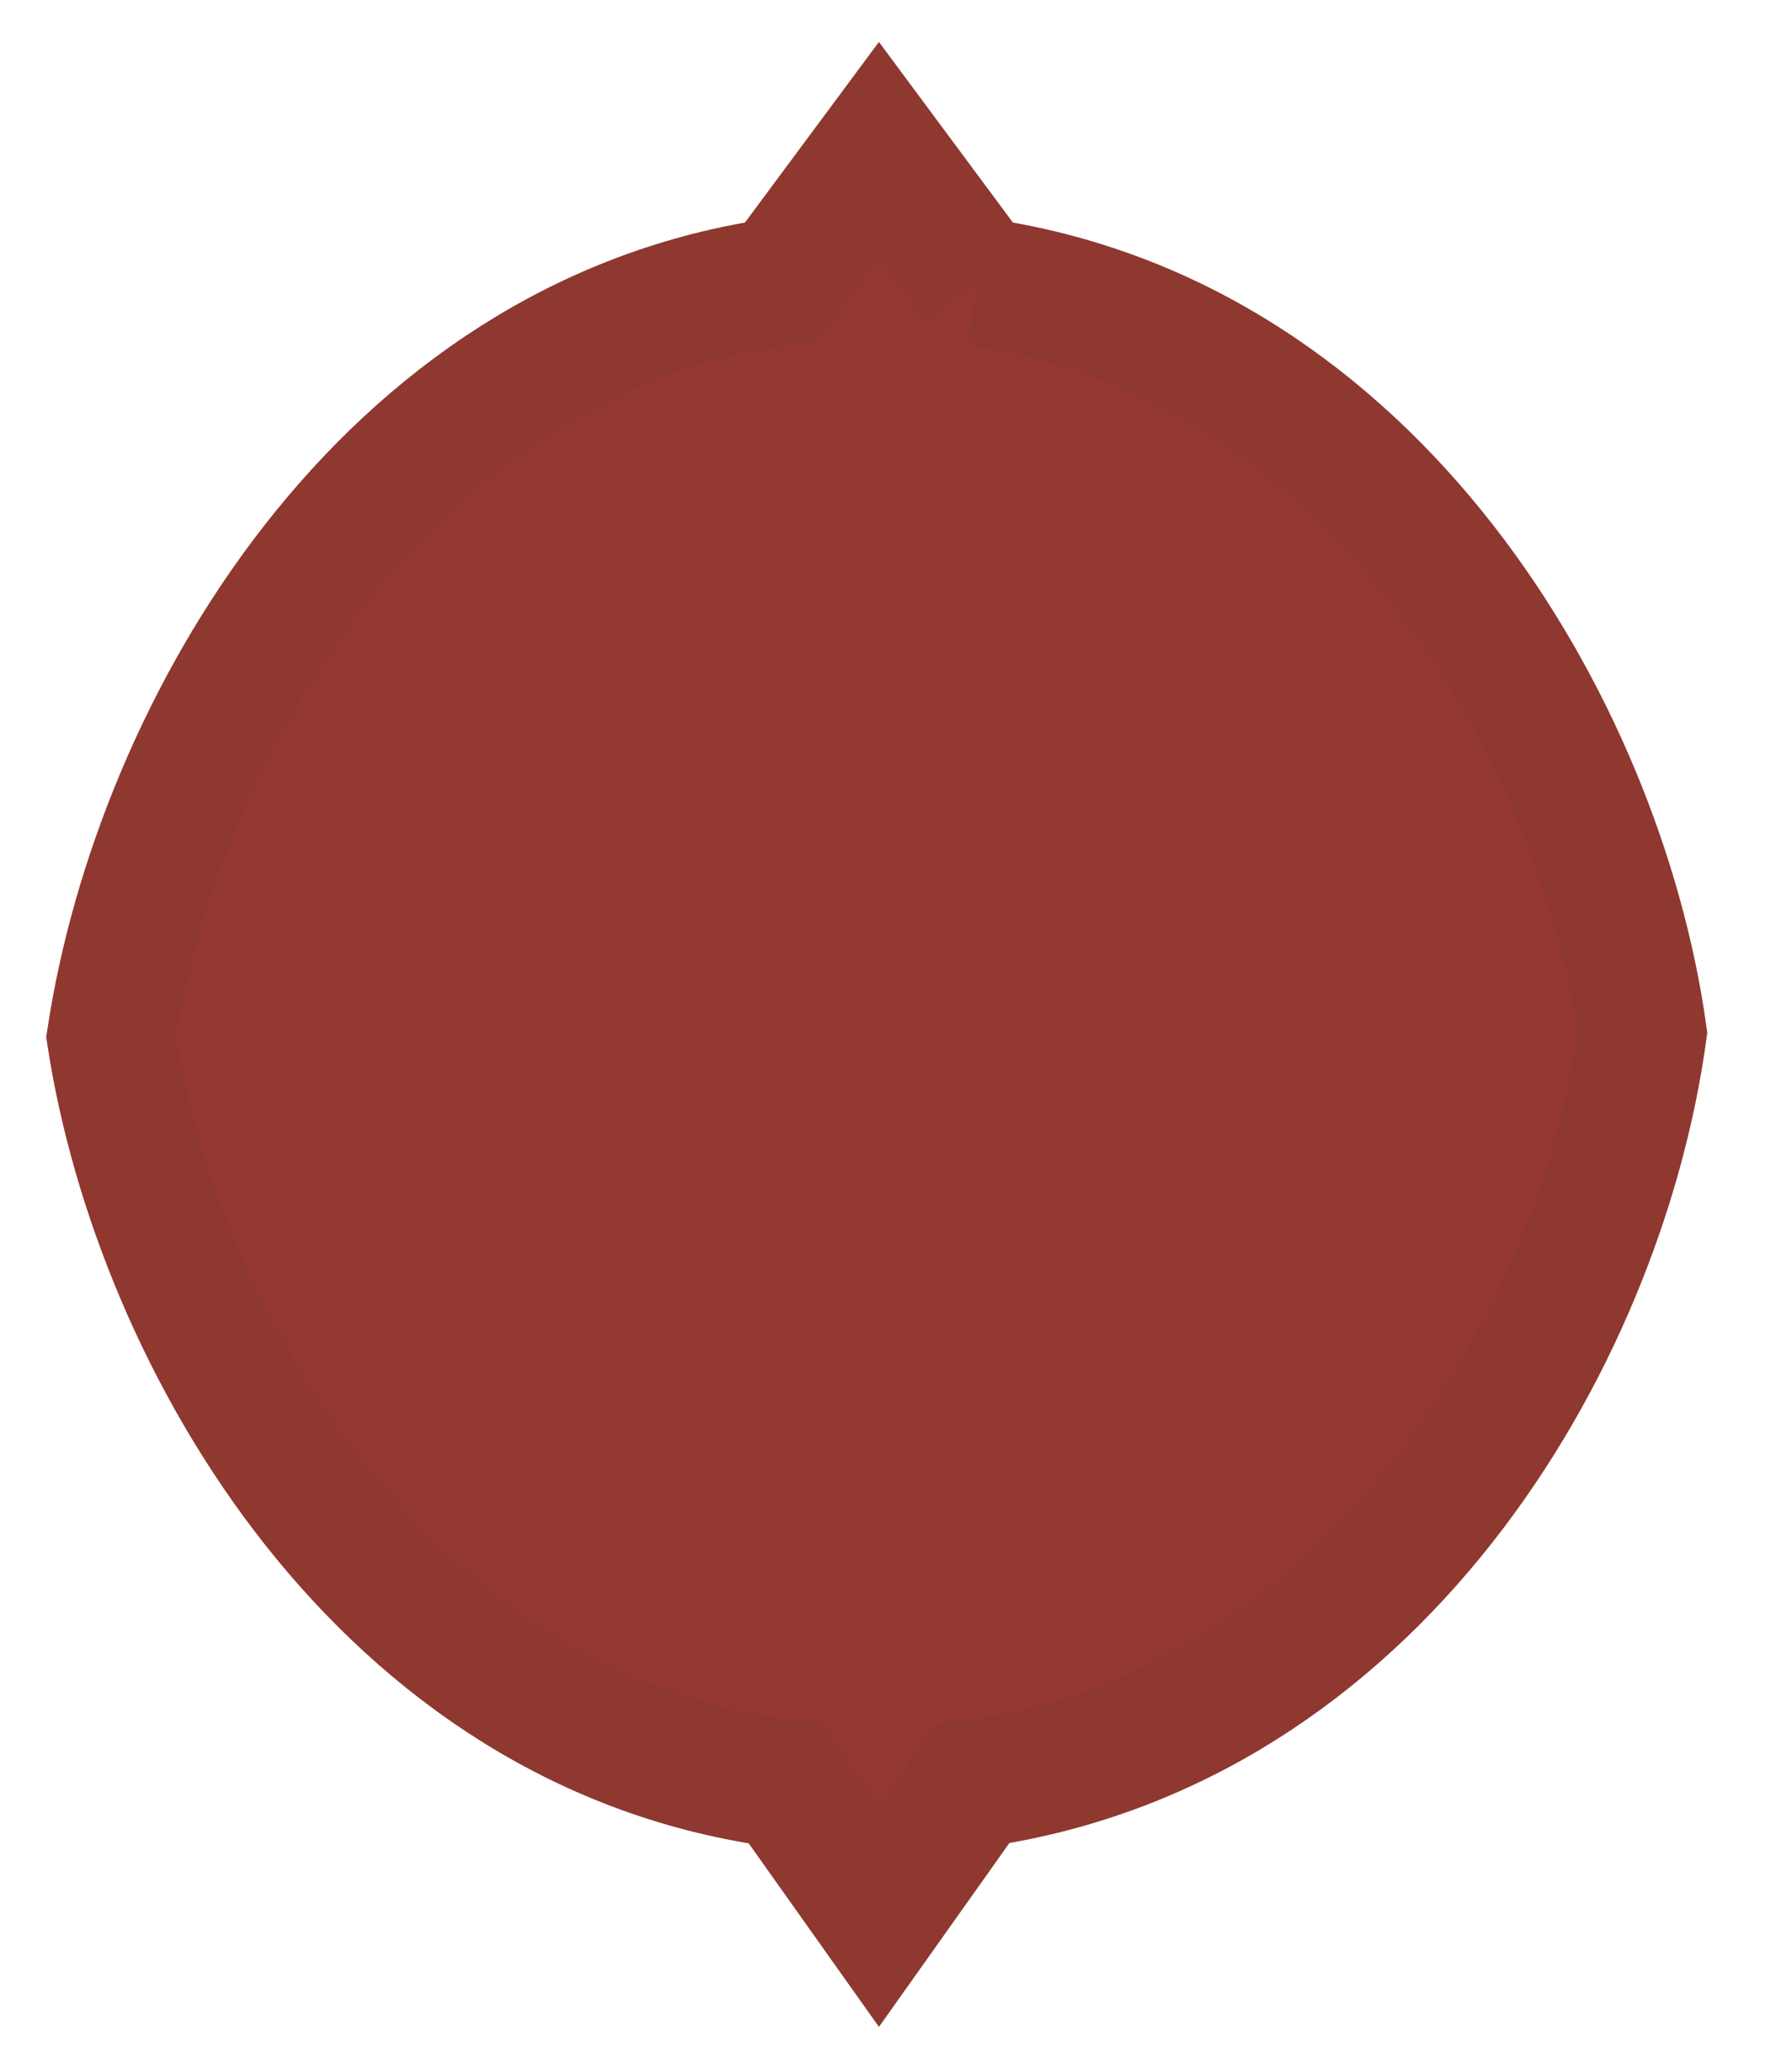 <?xml version="1.0" encoding="utf-8"?>
<!-- Generator: Adobe Illustrator 19.0.0, SVG Export Plug-In . SVG Version: 6.00 Build 0)  -->
<svg version="1.1" id="Camada_1" xmlns="http://www.w3.org/2000/svg" xmlns:xlink="http://www.w3.org/1999/xlink" x="0px" y="0px"
	 viewBox="0 0 42 48.5" style="enable-background:new 0 0 42 48.5;" xml:space="preserve">
<style type="text/css">
	.st0{fill:#943831;stroke:#8E3830;stroke-width:3;stroke-miterlimit:10;}
</style>
<path id="XMLID_119_" class="st0" d="M22.9,6.6l-2.3-3.1l-2.3,3.1C9,7.9,3.7,17.1,2.6,24.3C3.7,31.4,9,40.6,18.4,41.8l2.2,3.1
	l2.2-3.1c9.4-1.3,14.7-10.4,15.7-17.6C37.5,17.1,32.2,7.9,22.9,6.6"/>
</svg>
